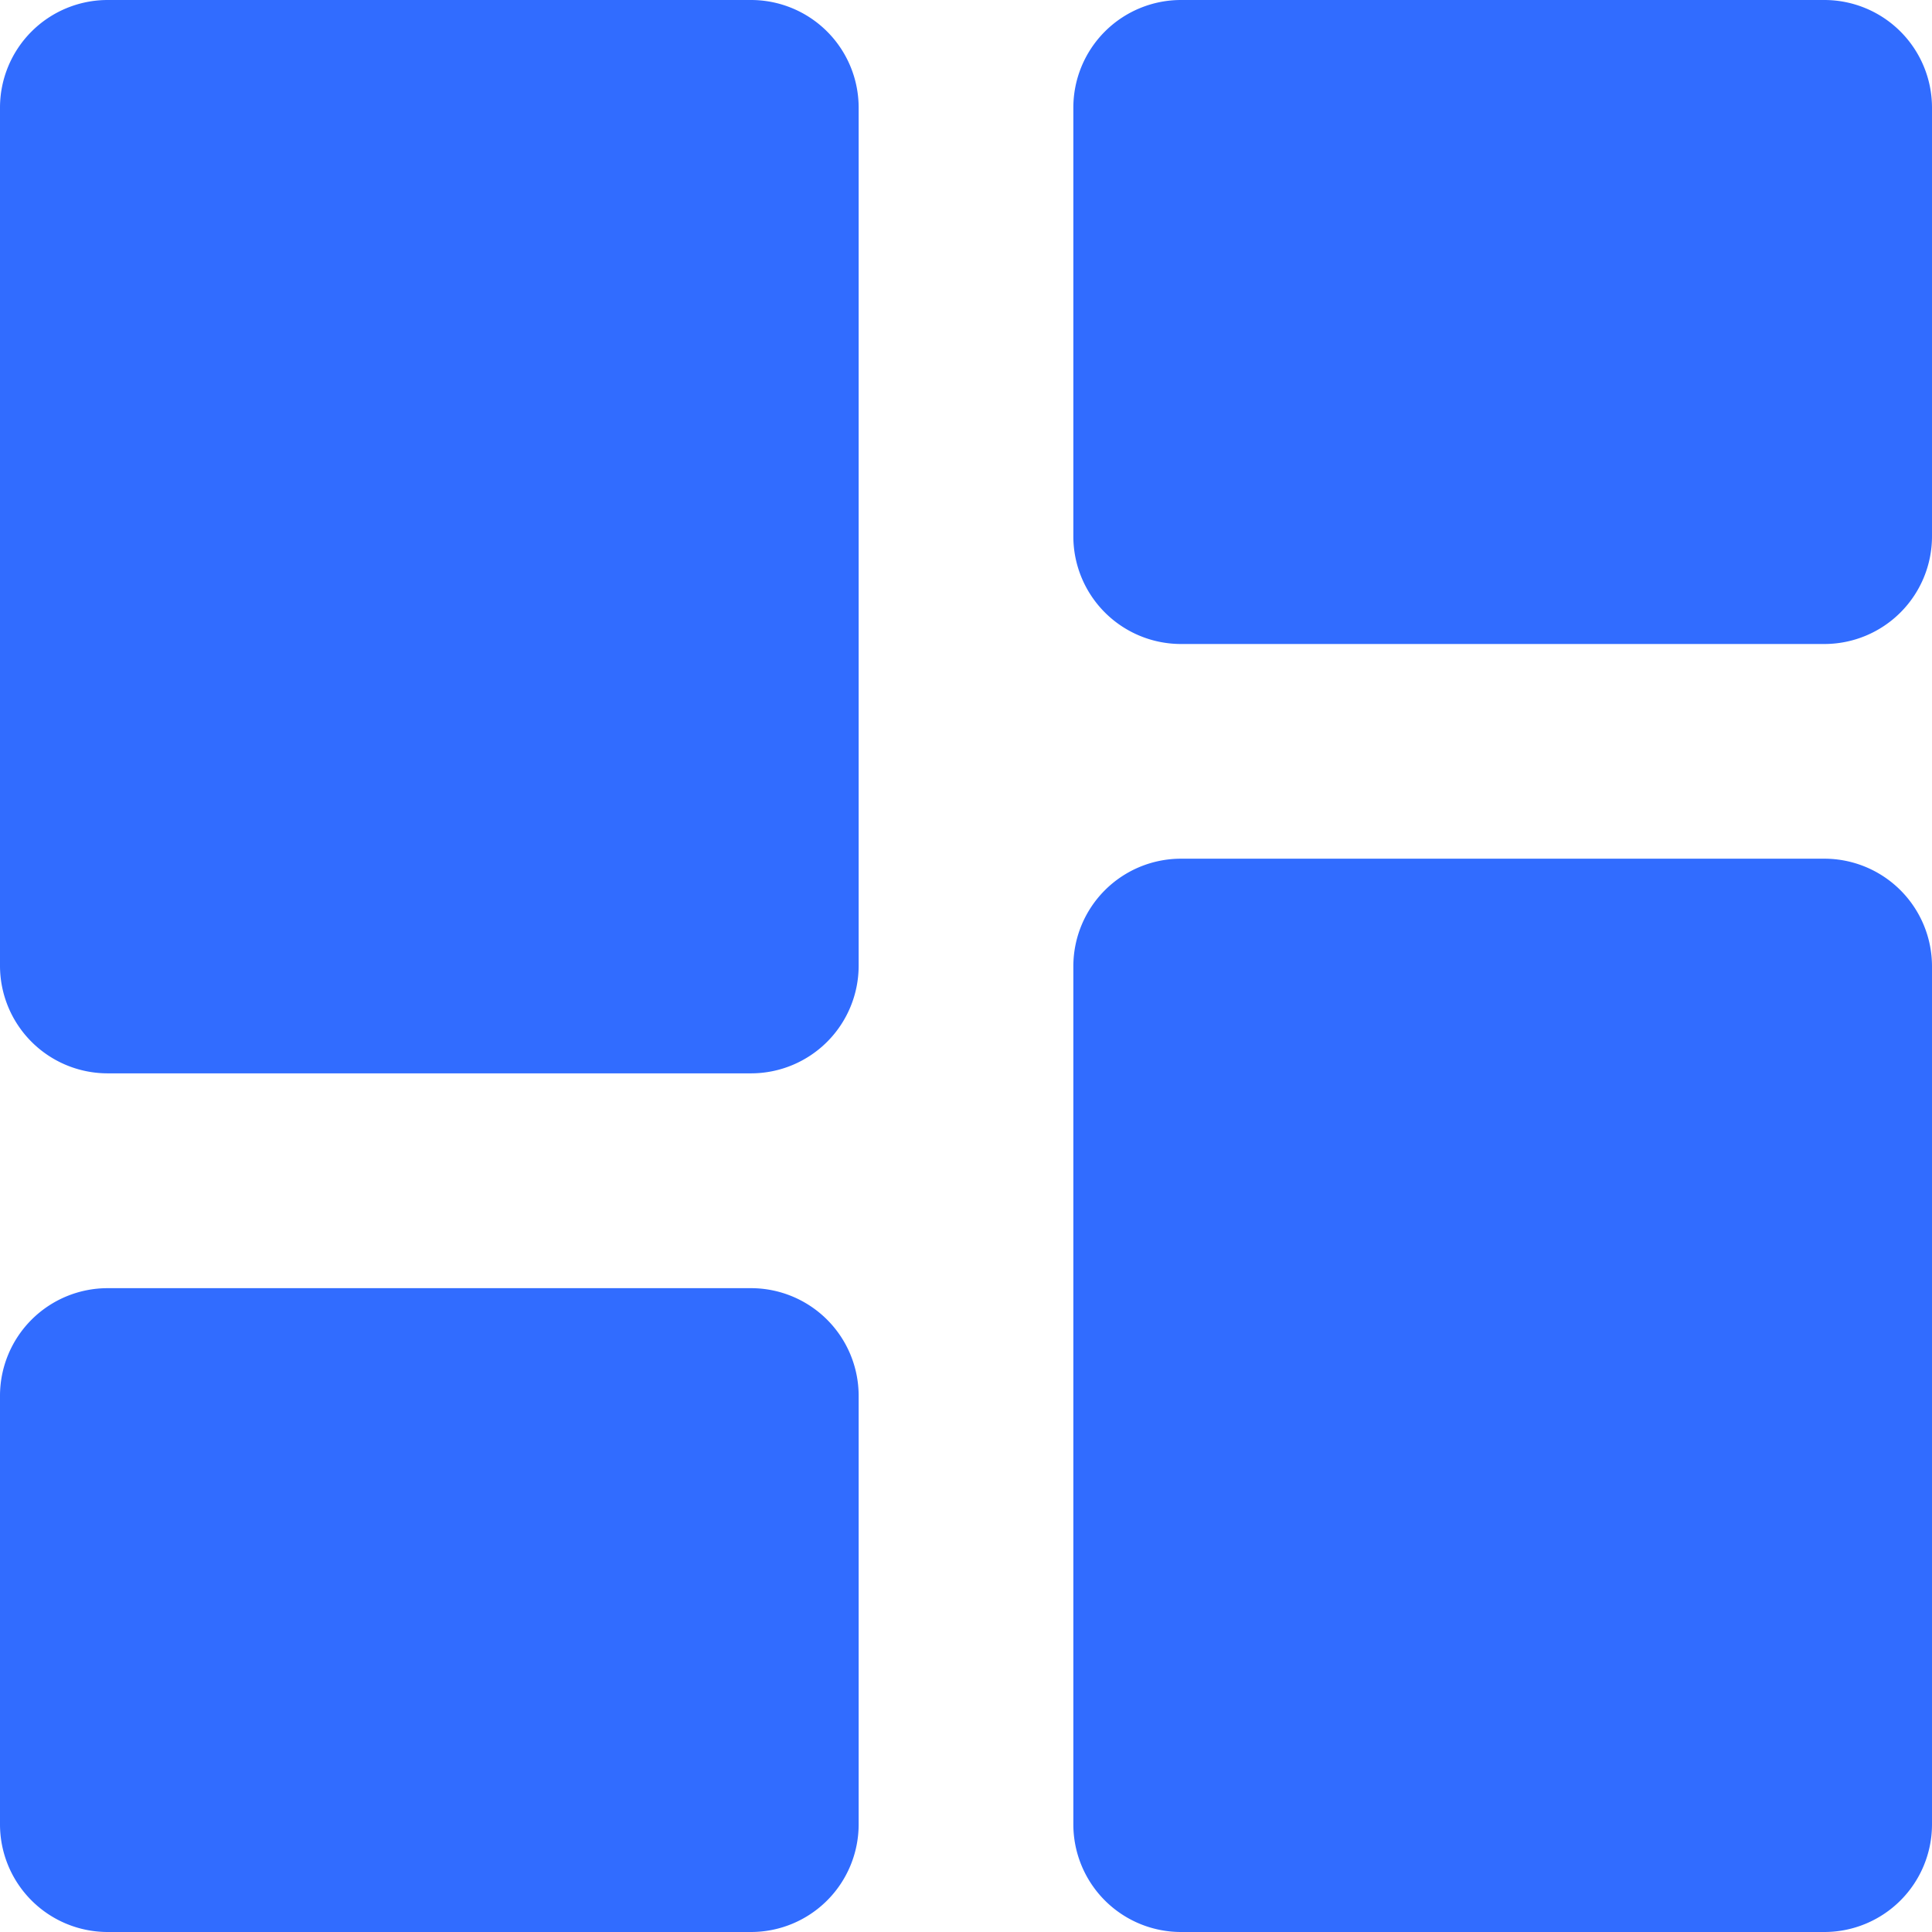 <svg id="dashboard-24px" xmlns="http://www.w3.org/2000/svg" width="45.687" height="45.687" viewBox="0 0 45.687 45.687">
  <path id="Path_444" data-name="Path 444" d="M5.538,28.382H20.767a2.546,2.546,0,0,0,2.538-2.538V5.538A2.546,2.546,0,0,0,20.767,3H5.538A2.546,2.546,0,0,0,3,5.538V25.844A2.546,2.546,0,0,0,5.538,28.382Zm0,20.305H20.767a2.546,2.546,0,0,0,2.538-2.538V36a2.546,2.546,0,0,0-2.538-2.538H5.538A2.546,2.546,0,0,0,3,36V46.149A2.546,2.546,0,0,0,5.538,48.687Zm25.382,0H46.149a2.546,2.546,0,0,0,2.538-2.538V25.844a2.546,2.546,0,0,0-2.538-2.538H30.92a2.546,2.546,0,0,0-2.538,2.538V46.149A2.546,2.546,0,0,0,30.92,48.687ZM28.382,5.538V15.691a2.546,2.546,0,0,0,2.538,2.538H46.149a2.546,2.546,0,0,0,2.538-2.538V5.538A2.546,2.546,0,0,0,46.149,3H30.92A2.546,2.546,0,0,0,28.382,5.538Z" transform="translate(-3 -3)" fill="#316cff"/>
</svg>
